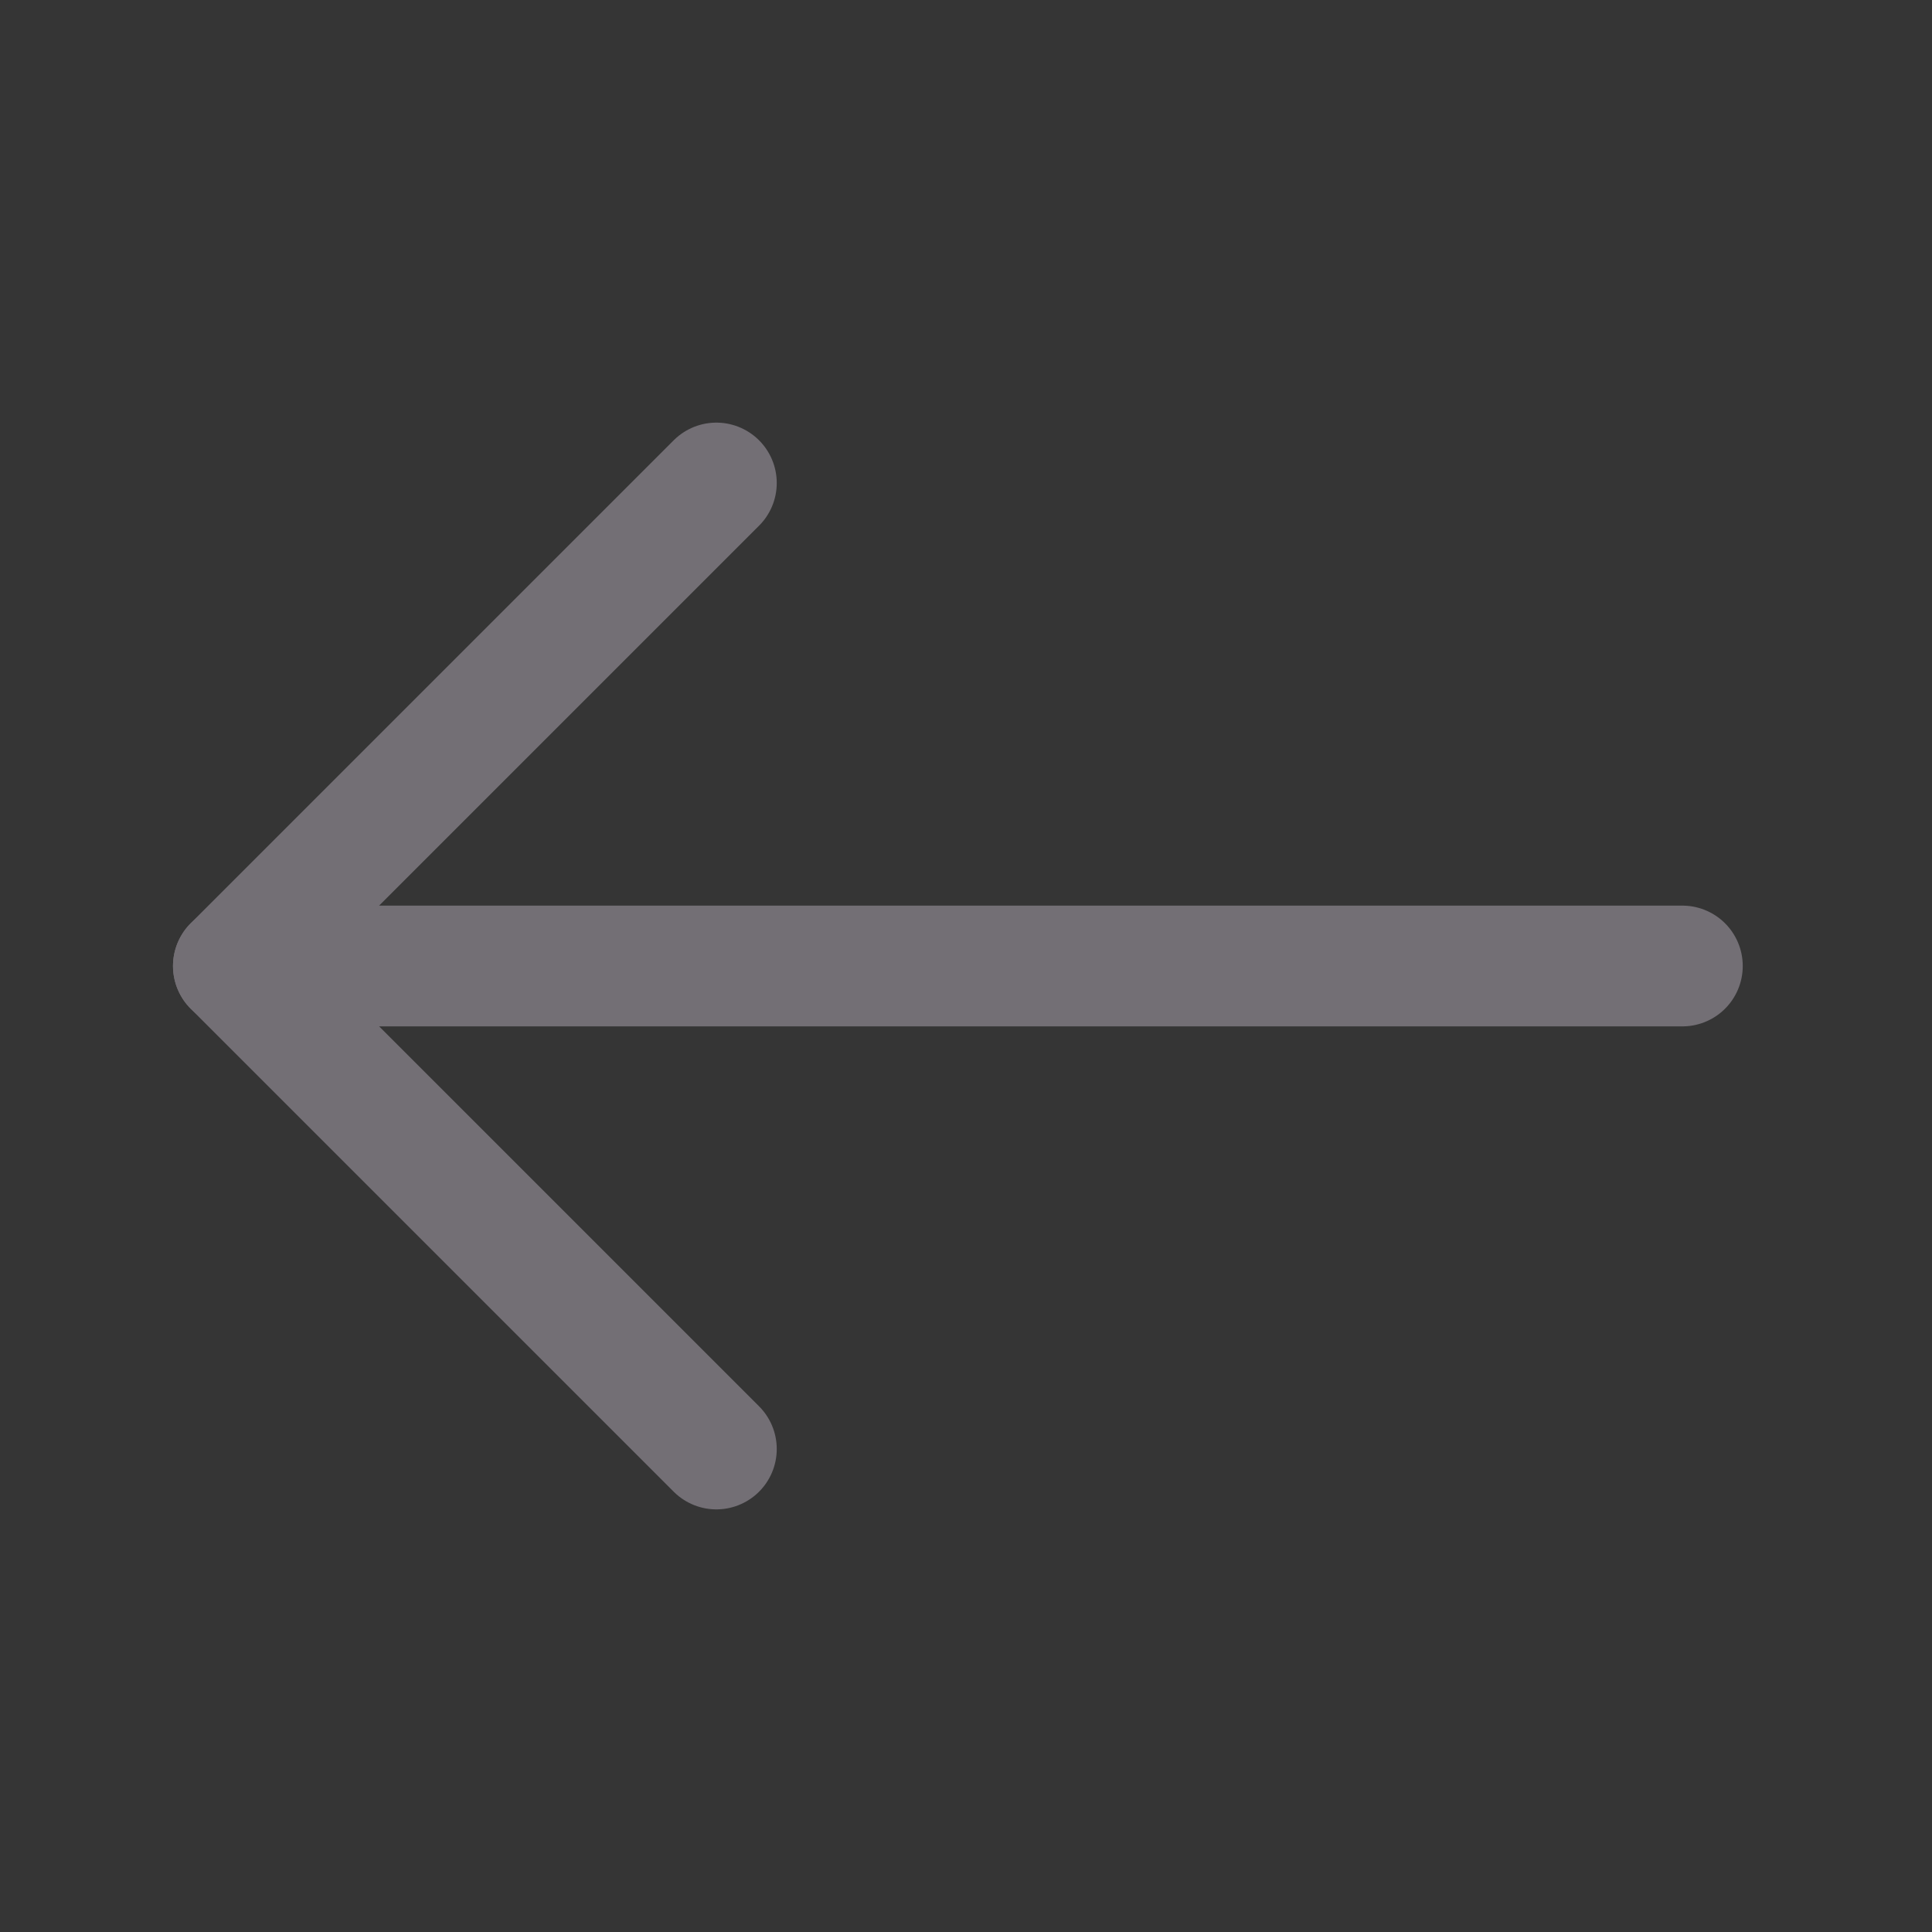 <svg width="24" height="24" viewBox="0 0 24 24" fill="none" xmlns="http://www.w3.org/2000/svg">
<rect x="0" y="0" width="24" height="24" fill="#333333" stroke="none"/>
<g clip-path="url(#clip0_28_172)">
<path d="M24 0H0V24H24V0Z" fill="white" fill-opacity="0.01"/>
<path d="M2.899 12H20.899" stroke="#736F75" stroke-width="1.5" stroke-linecap="round" stroke-linejoin="round"/>
<path d="M8.899 18L2.899 12L8.899 6" stroke="#736F75" stroke-width="1.5" stroke-linecap="round" stroke-linejoin="round"/>
</g>
<defs>
<clipPath id="clip0_28_172">
<rect width="24" height="24" fill="white"/>
</clipPath>
</defs>
</svg>
